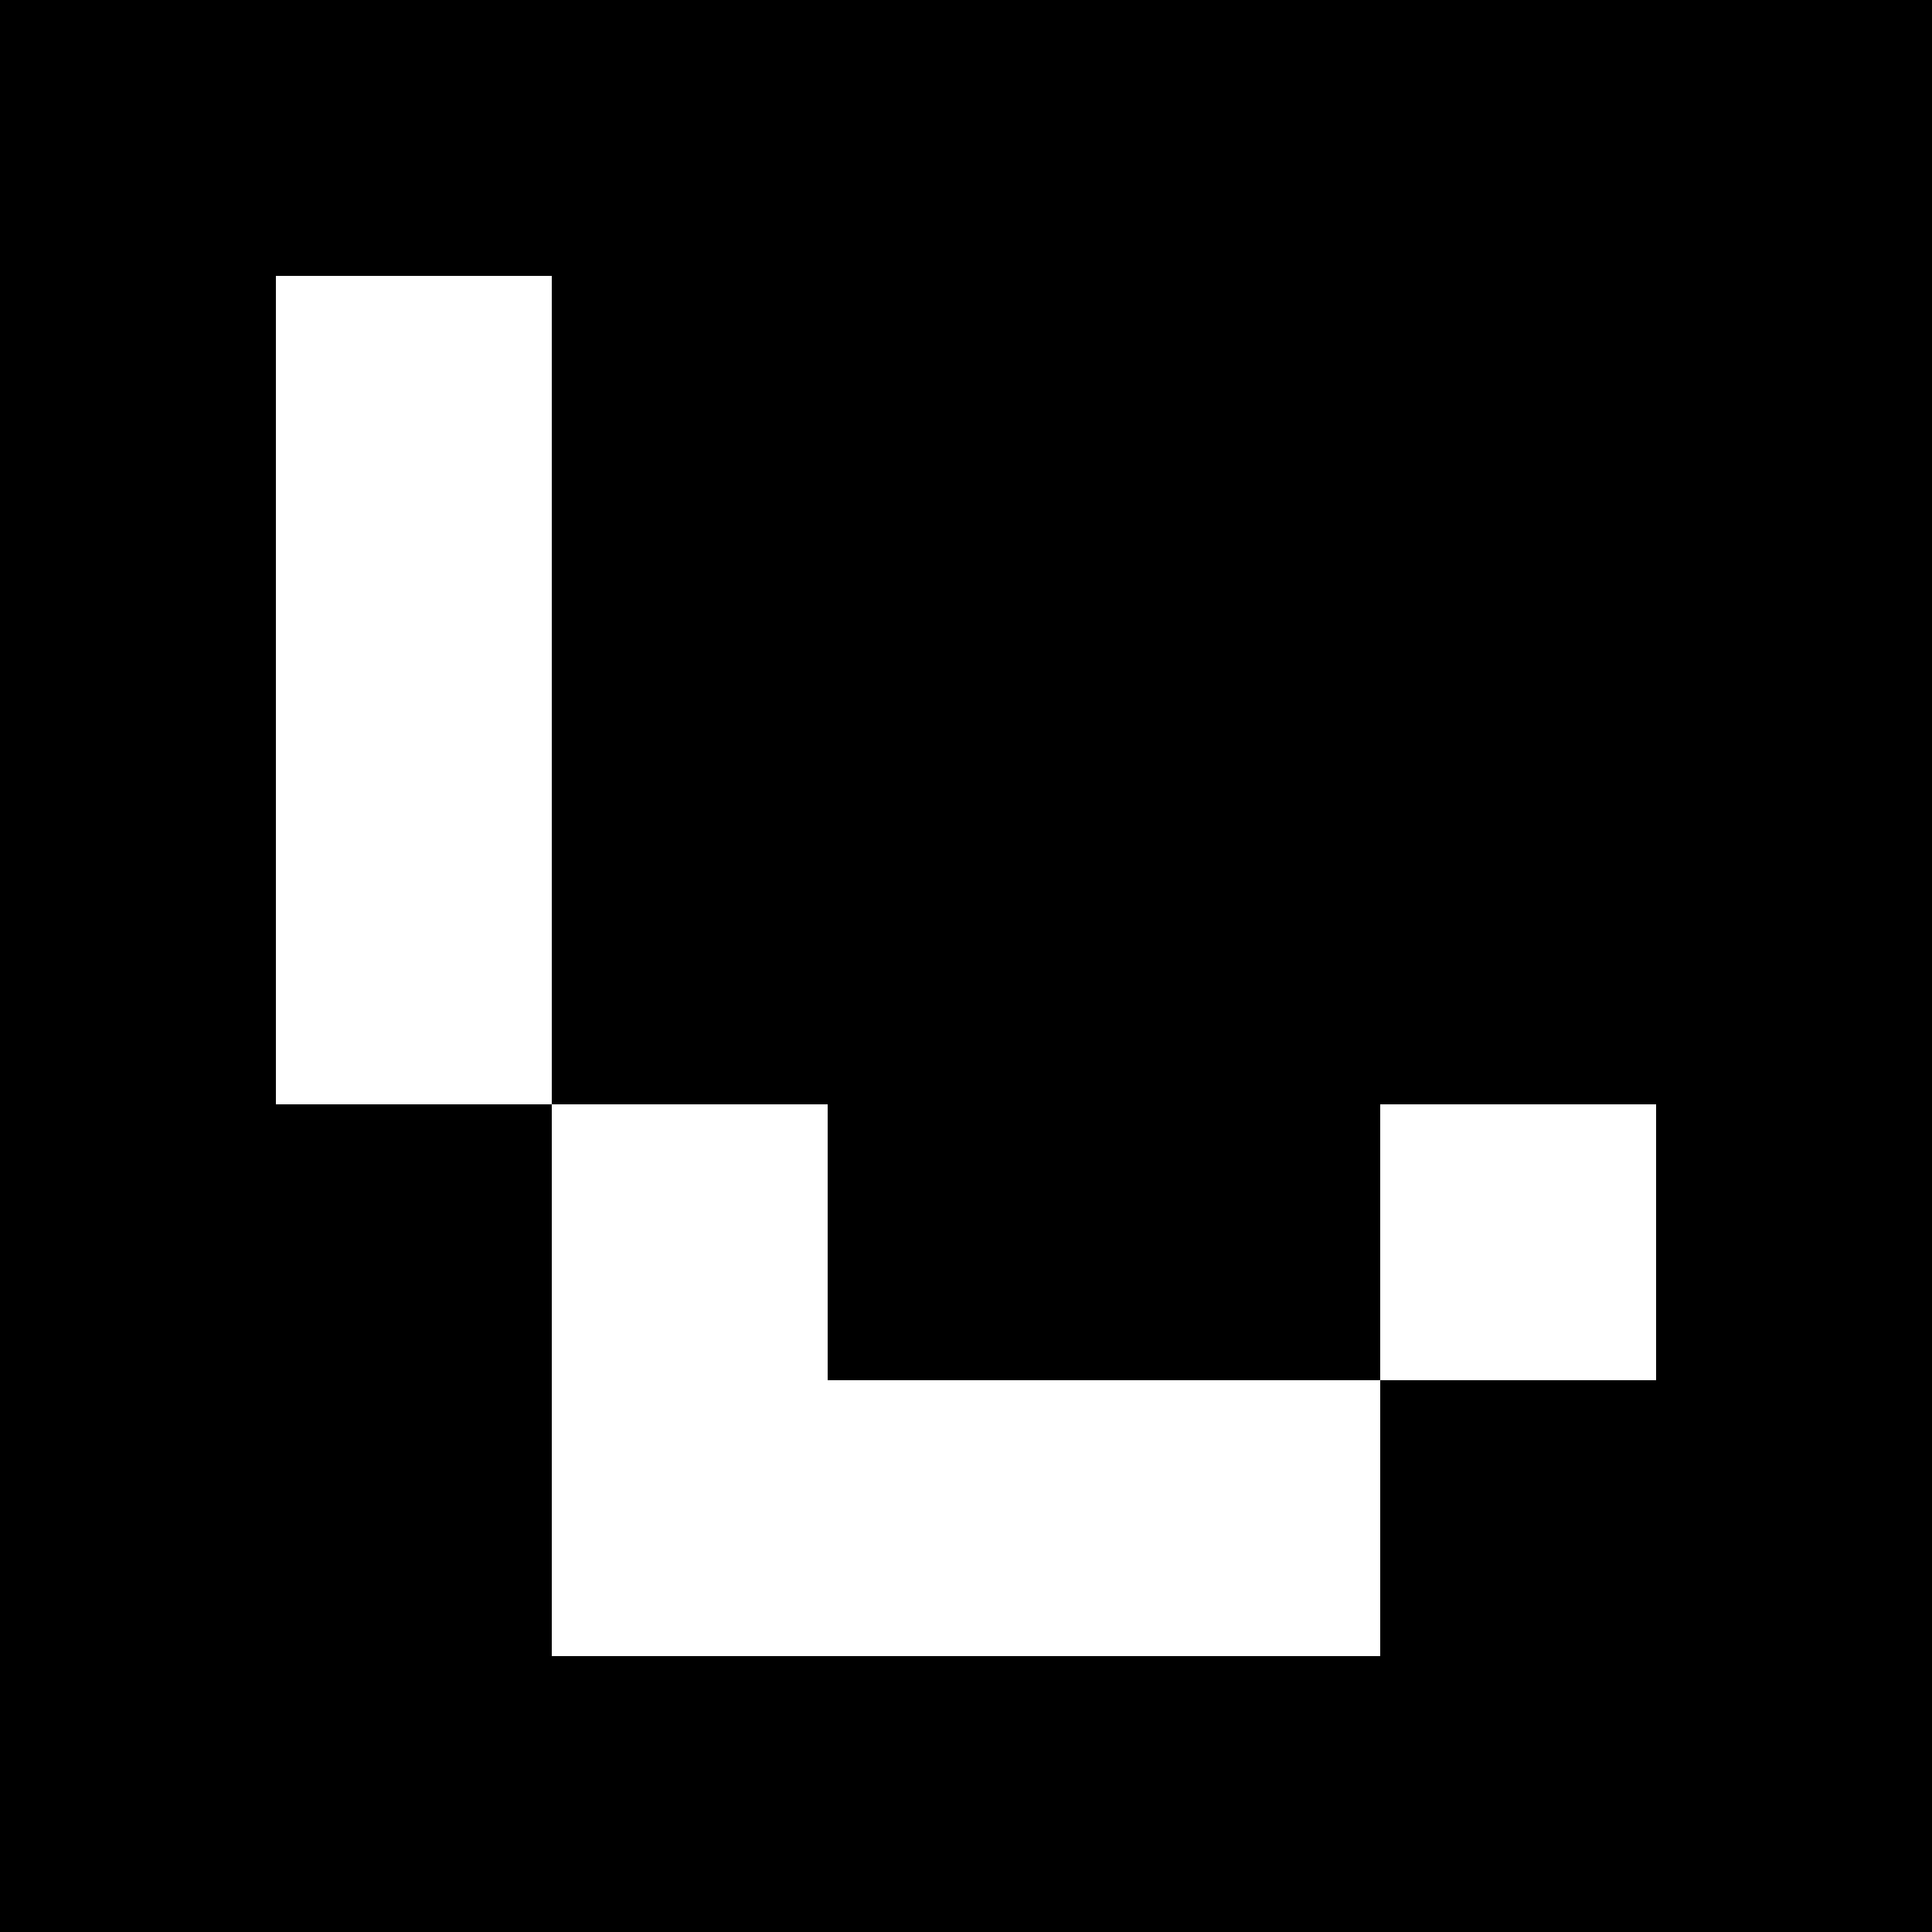 <svg xmlns="http://www.w3.org/2000/svg" viewBox="0 0 160 160">
  <rect x="0" y="0" width="160" height="160" fill="#808080" stroke="none"/>
  <g shape-rendering="crispEdges" transform="translate(0, 0) scale(22.857, 22.857)">
    <rect x="0" y="0" width="7" height="7" fill="black" />
    <rect x="1" y="1" width="1" height="1" fill="white" />
    <rect x="1" y="2" width="1" height="1" fill="white" />
    <rect x="1" y="3" width="1" height="1" fill="white" />
    <rect x="2" y="4" width="1" height="1" fill="white" />
    <rect x="5" y="4" width="1" height="1" fill="white" />
    <rect x="2" y="5" width="1" height="1" fill="white" />
    <rect x="3" y="5" width="1" height="1" fill="white" />
    <rect x="4" y="5" width="1" height="1" fill="white" />
  </g>
</svg>

